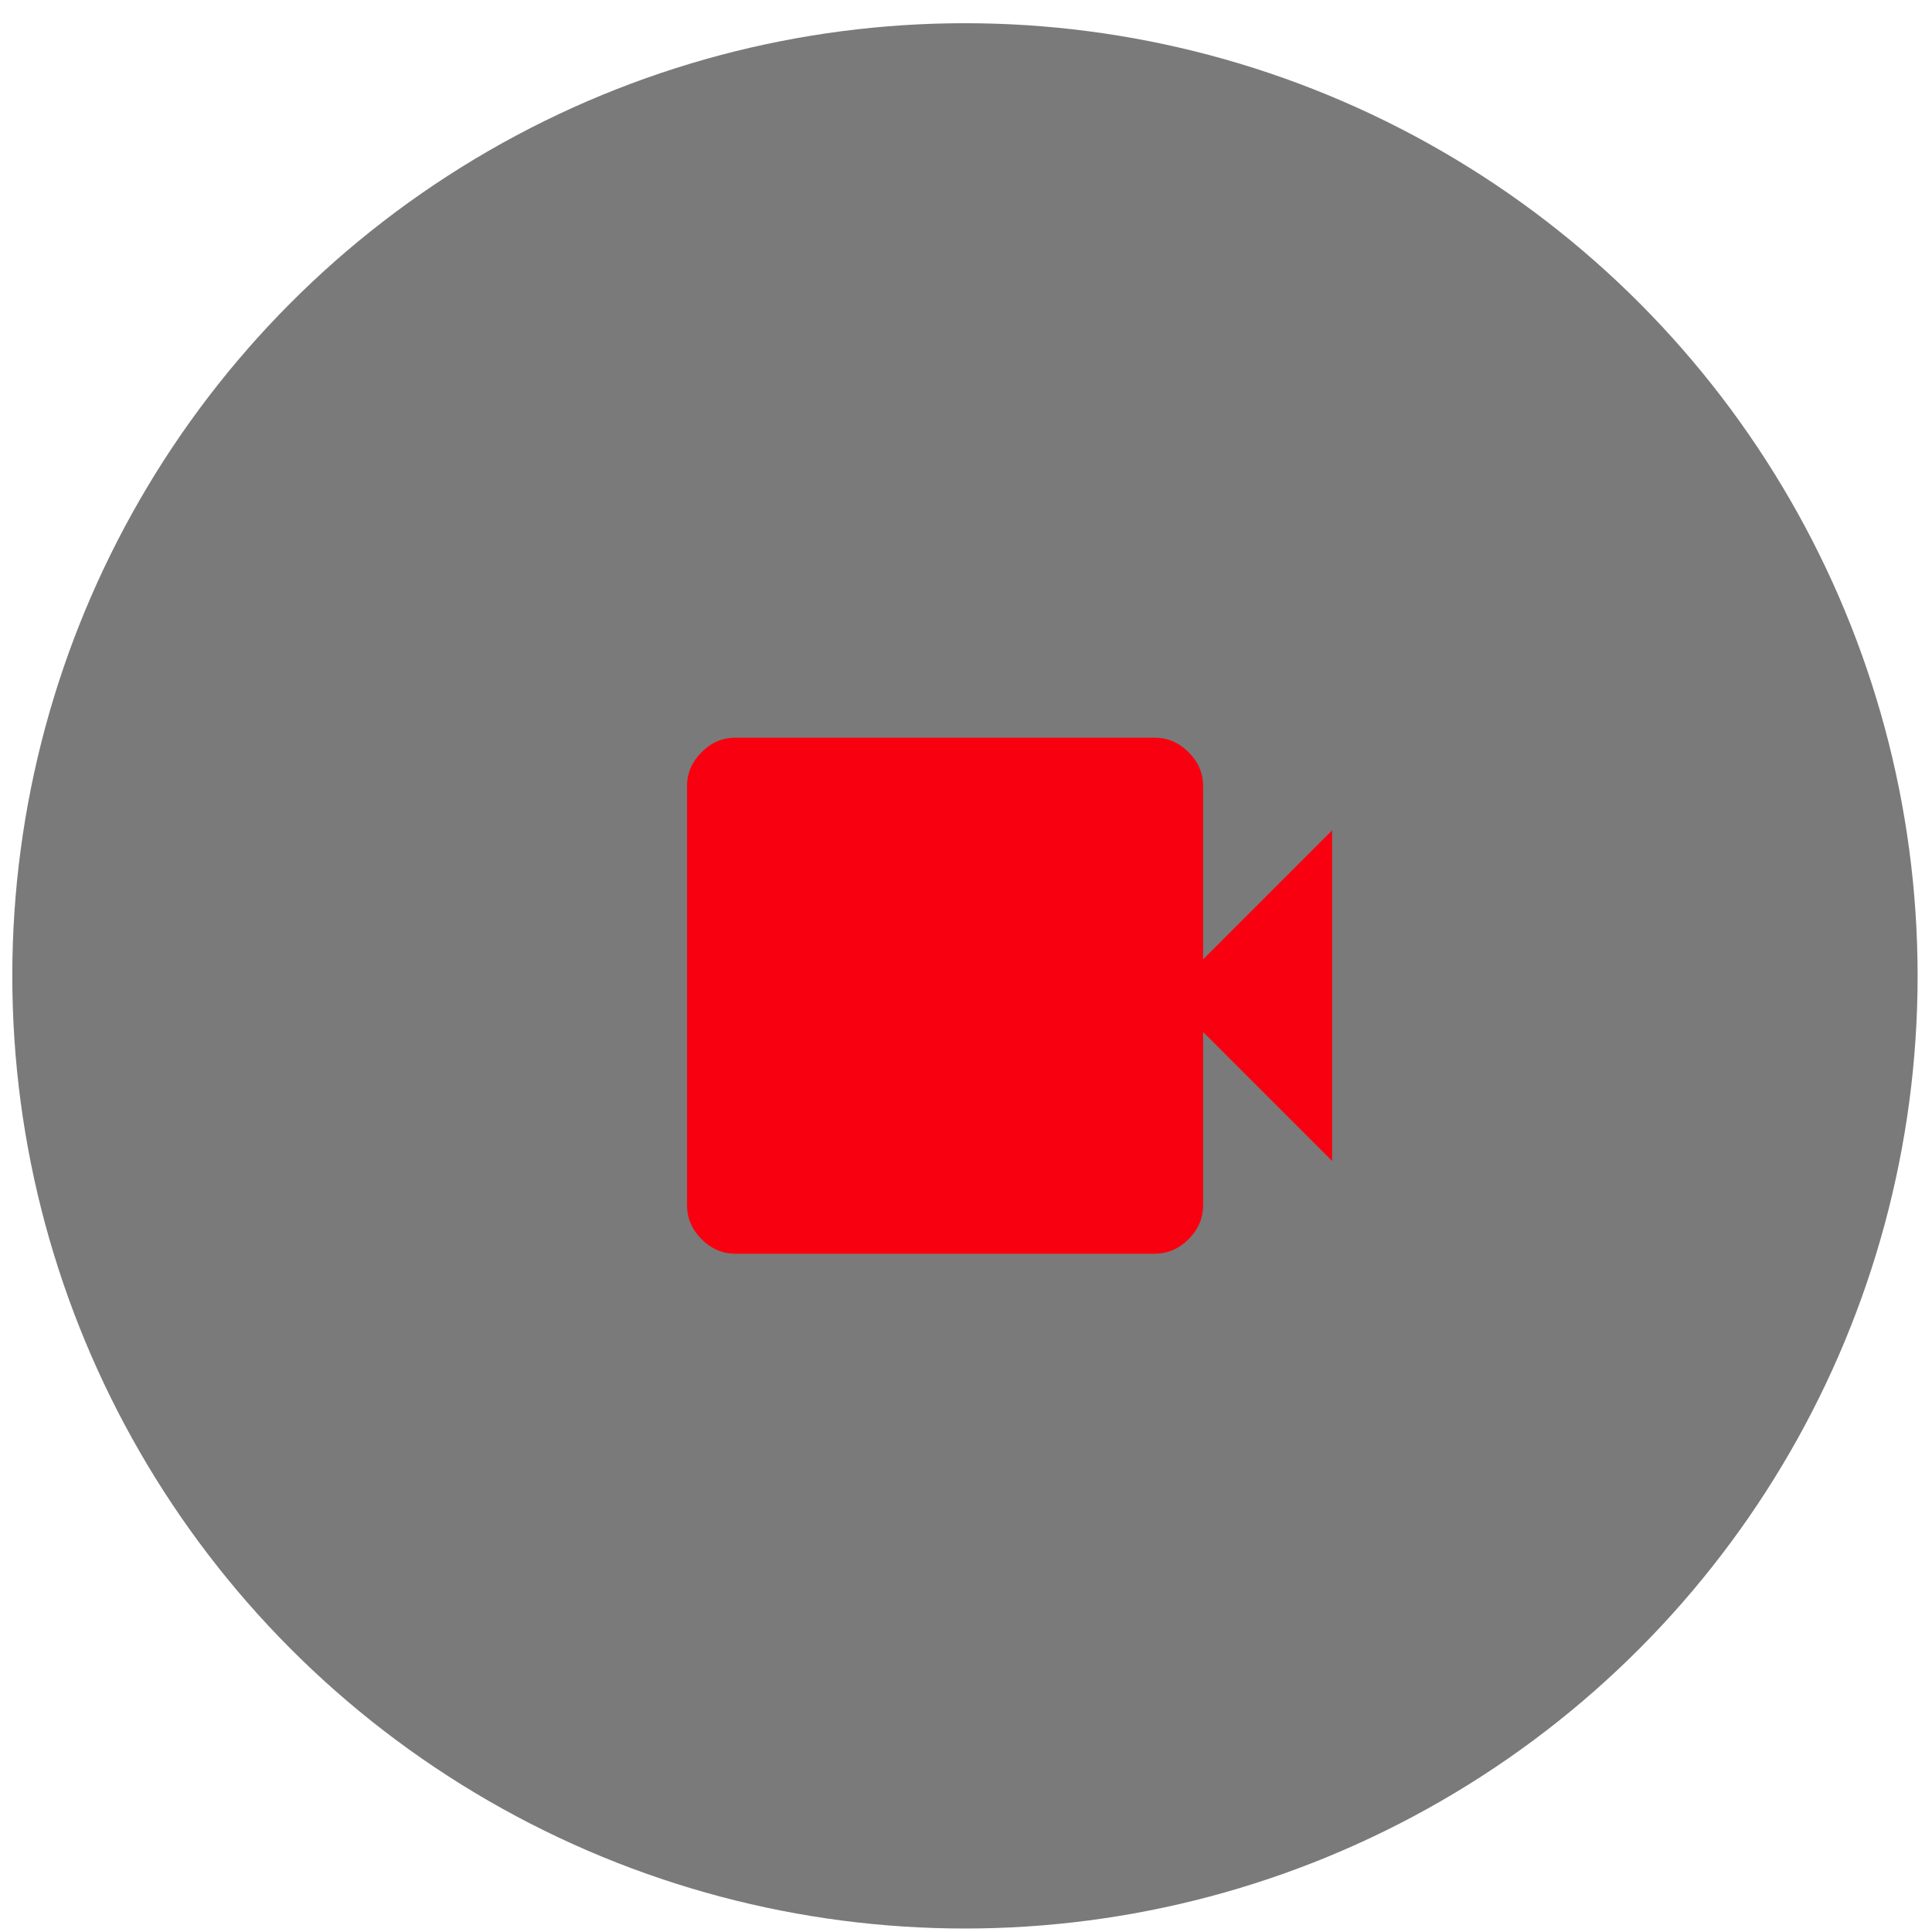<svg width="76" height="76" viewBox="0 0 76 76" fill="none" xmlns="http://www.w3.org/2000/svg">
<g filter="url(#filter0_b_833_15409)">
<circle cx="37.959" cy="38.388" r="37.475" fill="black" fill-opacity="0.52"/>
</g>
<path d="M28.93 49.318C28.423 49.318 27.979 49.127 27.598 48.747C27.218 48.366 27.027 47.922 27.027 47.414V30.922C27.027 30.414 27.218 29.97 27.598 29.59C27.979 29.209 28.423 29.019 28.93 29.019H45.423C45.931 29.019 46.375 29.209 46.755 29.59C47.136 29.97 47.326 30.414 47.326 30.922V37.741L52.401 32.666V45.67L47.326 40.595V47.414C47.326 47.922 47.136 48.366 46.755 48.747C46.375 49.127 45.931 49.318 45.423 49.318H28.93Z" fill="#F8000F"/>
<defs>
<filter id="filter0_b_833_15409" x="-61.974" y="-61.545" width="199.866" height="199.867" filterUnits="userSpaceOnUse" color-interpolation-filters="sRGB">
<feFlood flood-opacity="0" result="BackgroundImageFix"/>
<feGaussianBlur in="BackgroundImageFix" stdDeviation="31.229"/>
<feComposite in2="SourceAlpha" operator="in" result="effect1_backgroundBlur_833_15409"/>
<feBlend mode="normal" in="SourceGraphic" in2="effect1_backgroundBlur_833_15409" result="shape"/>
</filter>
</defs>
</svg>
